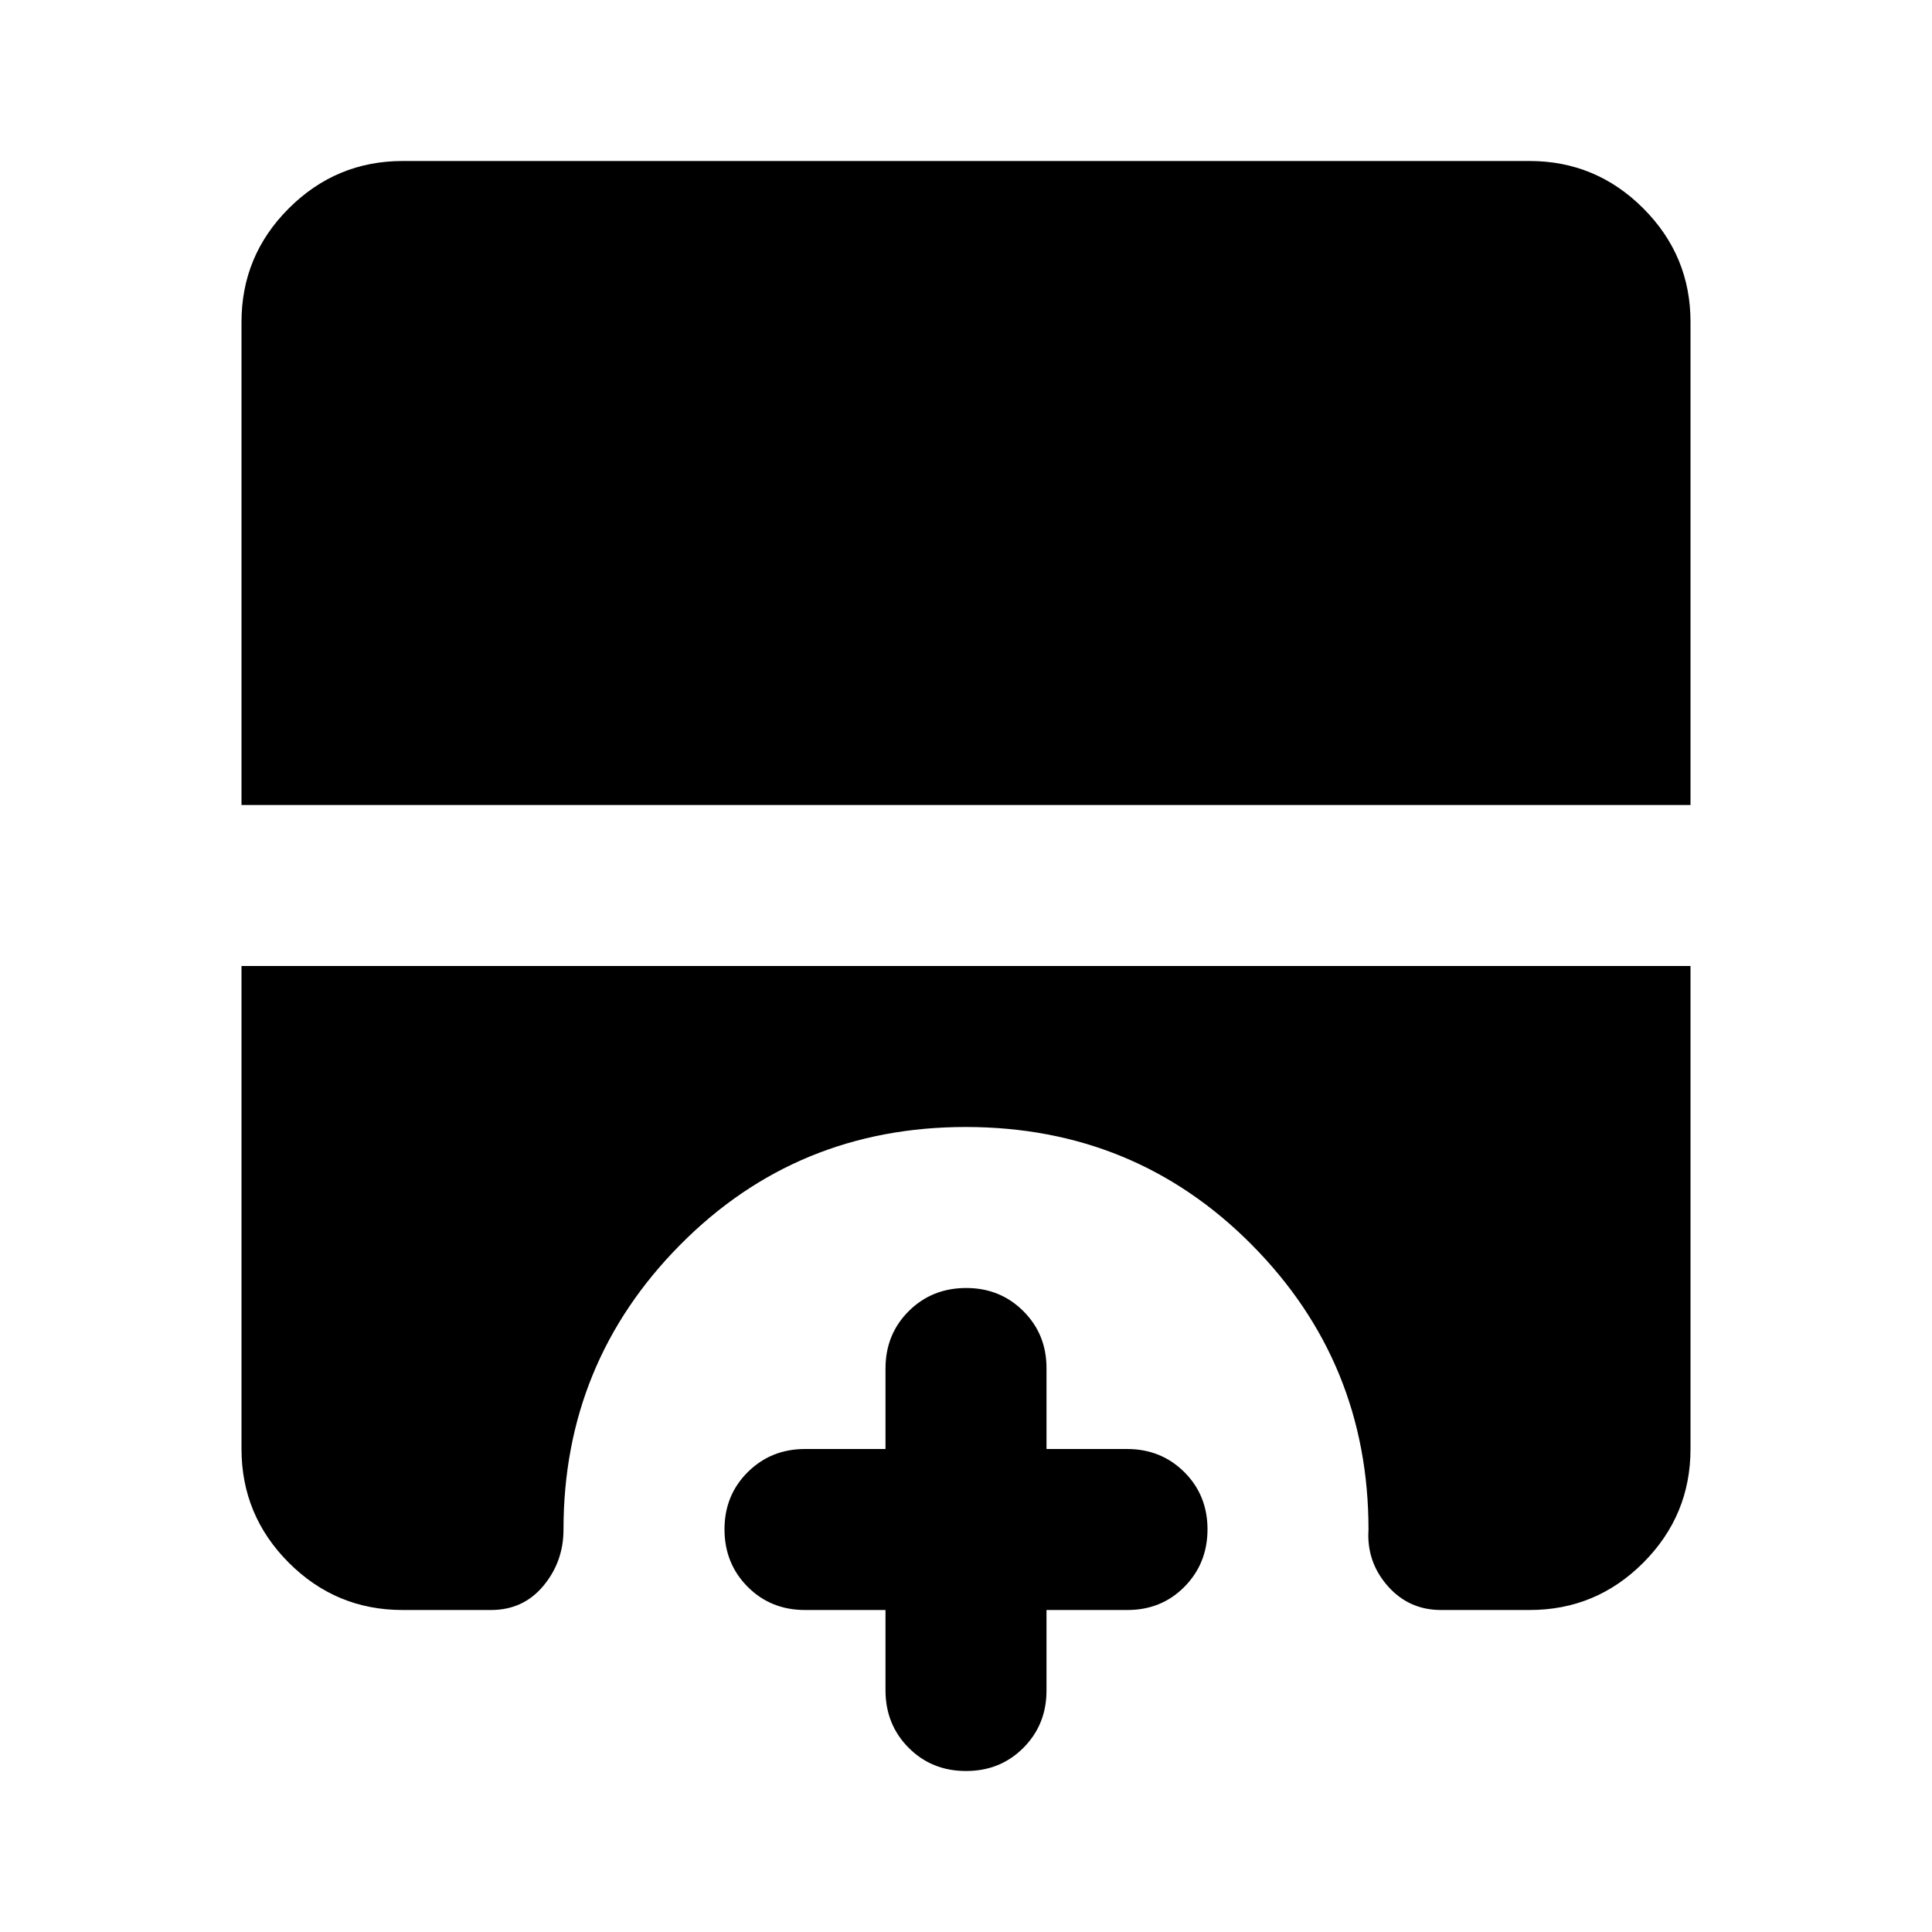 <svg xmlns="http://www.w3.org/2000/svg" width="1em" height="1em" viewBox="0 0 24 24"><path fill="currentColor" d="M12 22q-.425 0-.712-.288T11 21v-1h-1q-.425 0-.712-.288T9 19t.288-.712T10 18h1v-1q0-.425.288-.712T12 16t.713.288T13 17v1h1q.425 0 .713.288T15 19t-.288.713T14 20h-1v1q0 .425-.288.713T12 22M3 10V4q0-.825.588-1.412T5 2h14q.825 0 1.413.588T21 4v6zm2 10q-.825 0-1.412-.587T3 18v-6h18v6q0 .825-.587 1.413T19 20h-1.1q-.4 0-.663-.3T17 19q0-2.075-1.45-3.537T12 14t-3.55 1.463T7 19q0 .4-.25.7t-.65.3z"/></svg>